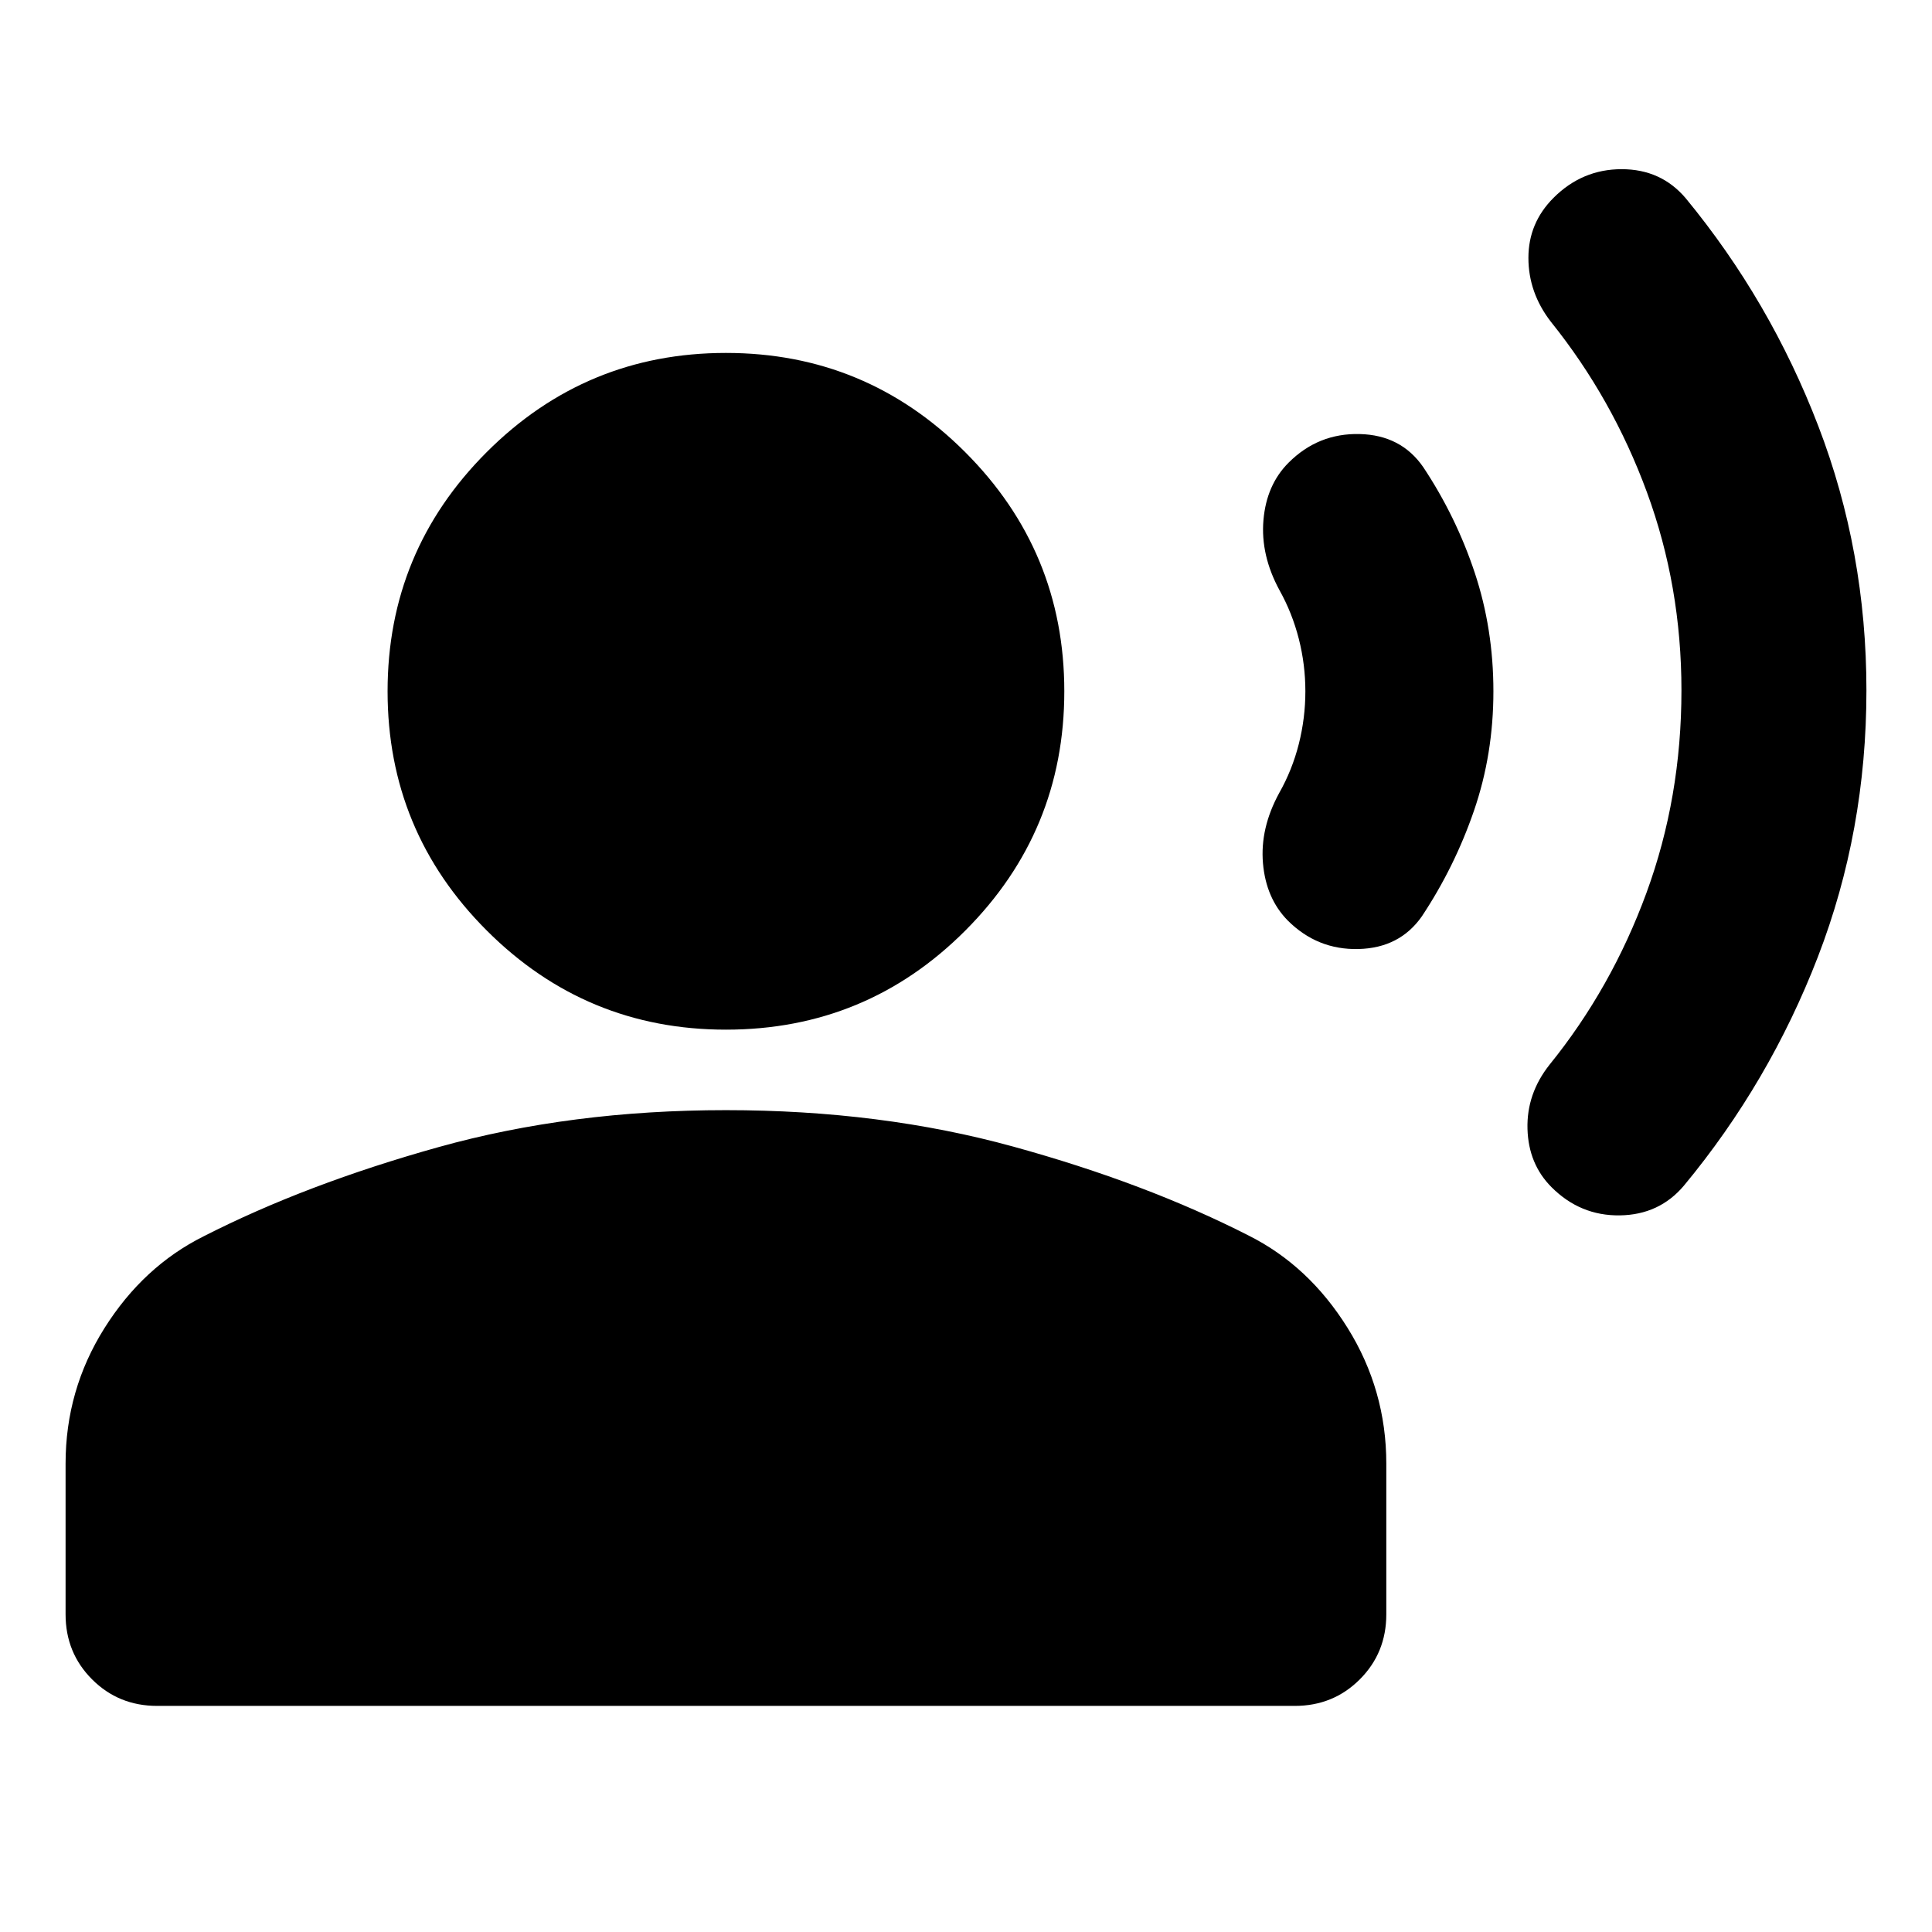 <svg aria-hidden="true" viewBox="0 -960 960 960" fill="currentColor">
  <path d="M770.978-370.066Q759.5-381.544 759-399.022t10.978-31.957q30.761-38 48.142-85.38 17.38-47.381 17.38-100.62 0-51.761-17.141-98.402t-47.663-84.641q-11.239-14.478-11.239-31.837t12.478-29.837q14.239-14.239 33.859-14.239 19.619 0 31.858 14.478 42 51 65.881 113.239 23.88 62.239 23.88 131.239 0 69.957-24.119 132.435-24.12 62.478-66.598 113.718-12.239 14.478-31.859 14.739-19.619.261-33.859-13.979ZM639.826-502.653q-10.761-11-12.261-28.38t8.022-34.859q6.522-11.521 9.783-24.424 3.26-12.902 3.26-26.184 0-13.283-3.26-26.066-3.261-12.782-9.544-24.065-9.522-17.478-8.022-34.978t12.5-28.5q14.718-14.717 35.316-14.217 20.598.5 31.598 16.456 16.282 24.522 25.565 52.424 9.282 27.902 9.282 58.946 0 31.282-9.641 59.304-9.641 28.022-25.924 52.543-11 15.718-31.478 16.218t-35.196-14.218ZM360.717-448.37q-69.587 0-118.858-49.272-49.272-49.271-49.272-118.858t49.272-118.859q49.271-49.272 118.858-49.272t118.859 49.272q49.272 49.272 49.272 118.859 0 69.587-49.152 118.858-49.152 49.272-118.979 49.272ZM78.087-112.348q-19.152 0-32.326-13.174t-13.174-32.326v-74.869q0-36.587 19.272-67.261 19.271-30.674 49.271-45.674 51-26 116.794-44.359 65.793-18.359 142.793-18.359t142.794 18.12q65.793 18.119 116.793 44.119 30 15 49.272 45.913 19.272 30.914 19.272 67.501v74.869q0 19.152-13.174 32.326t-32.326 13.174H78.087Z"/>
</svg>

